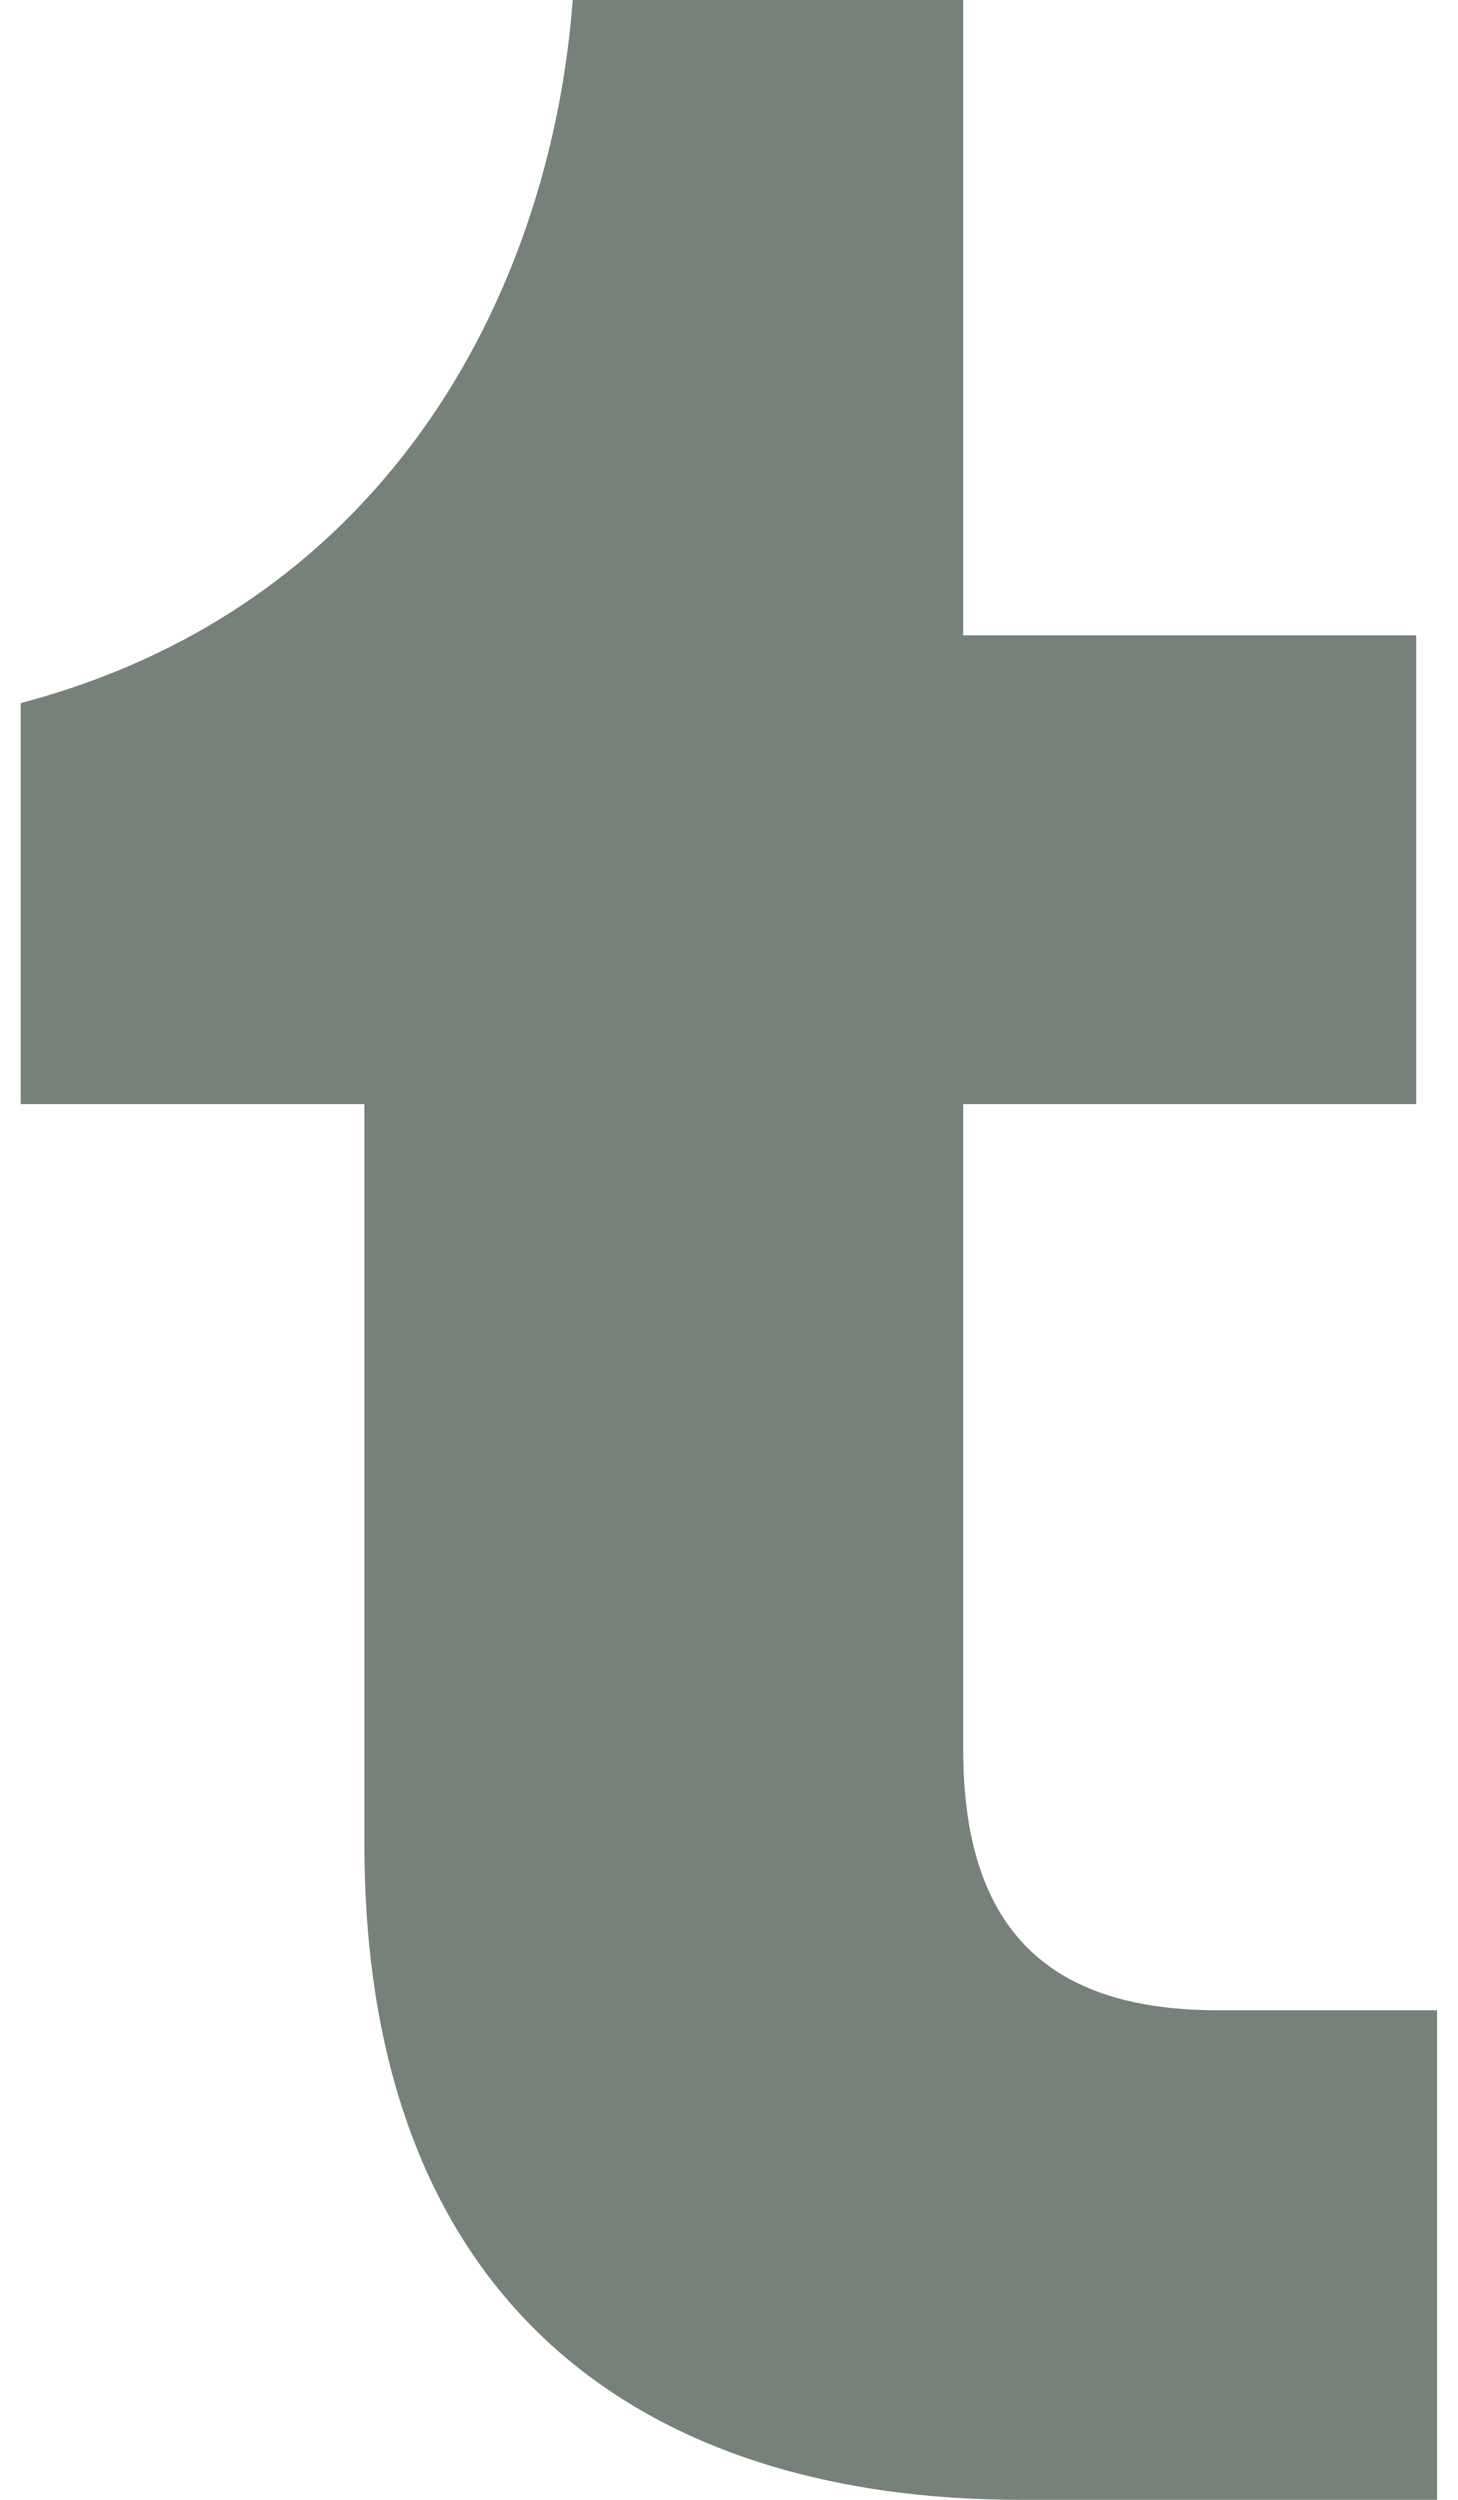 <svg width="14" height="24" viewBox="0 0 14 24" fill="none" xmlns="http://www.w3.org/2000/svg">
<path id="Vector" d="M9.799 24C6.199 24 3.499 22.15 3.499 17.7V10.6H0.199V6.75C3.799 5.8 5.299 2.7 5.499 0H9.249V6.1H13.599V10.6H9.249V16.8C9.249 18.65 10.199 19.3 11.699 19.3H13.799V24H9.799Z" fill="#758179"/>
</svg>
